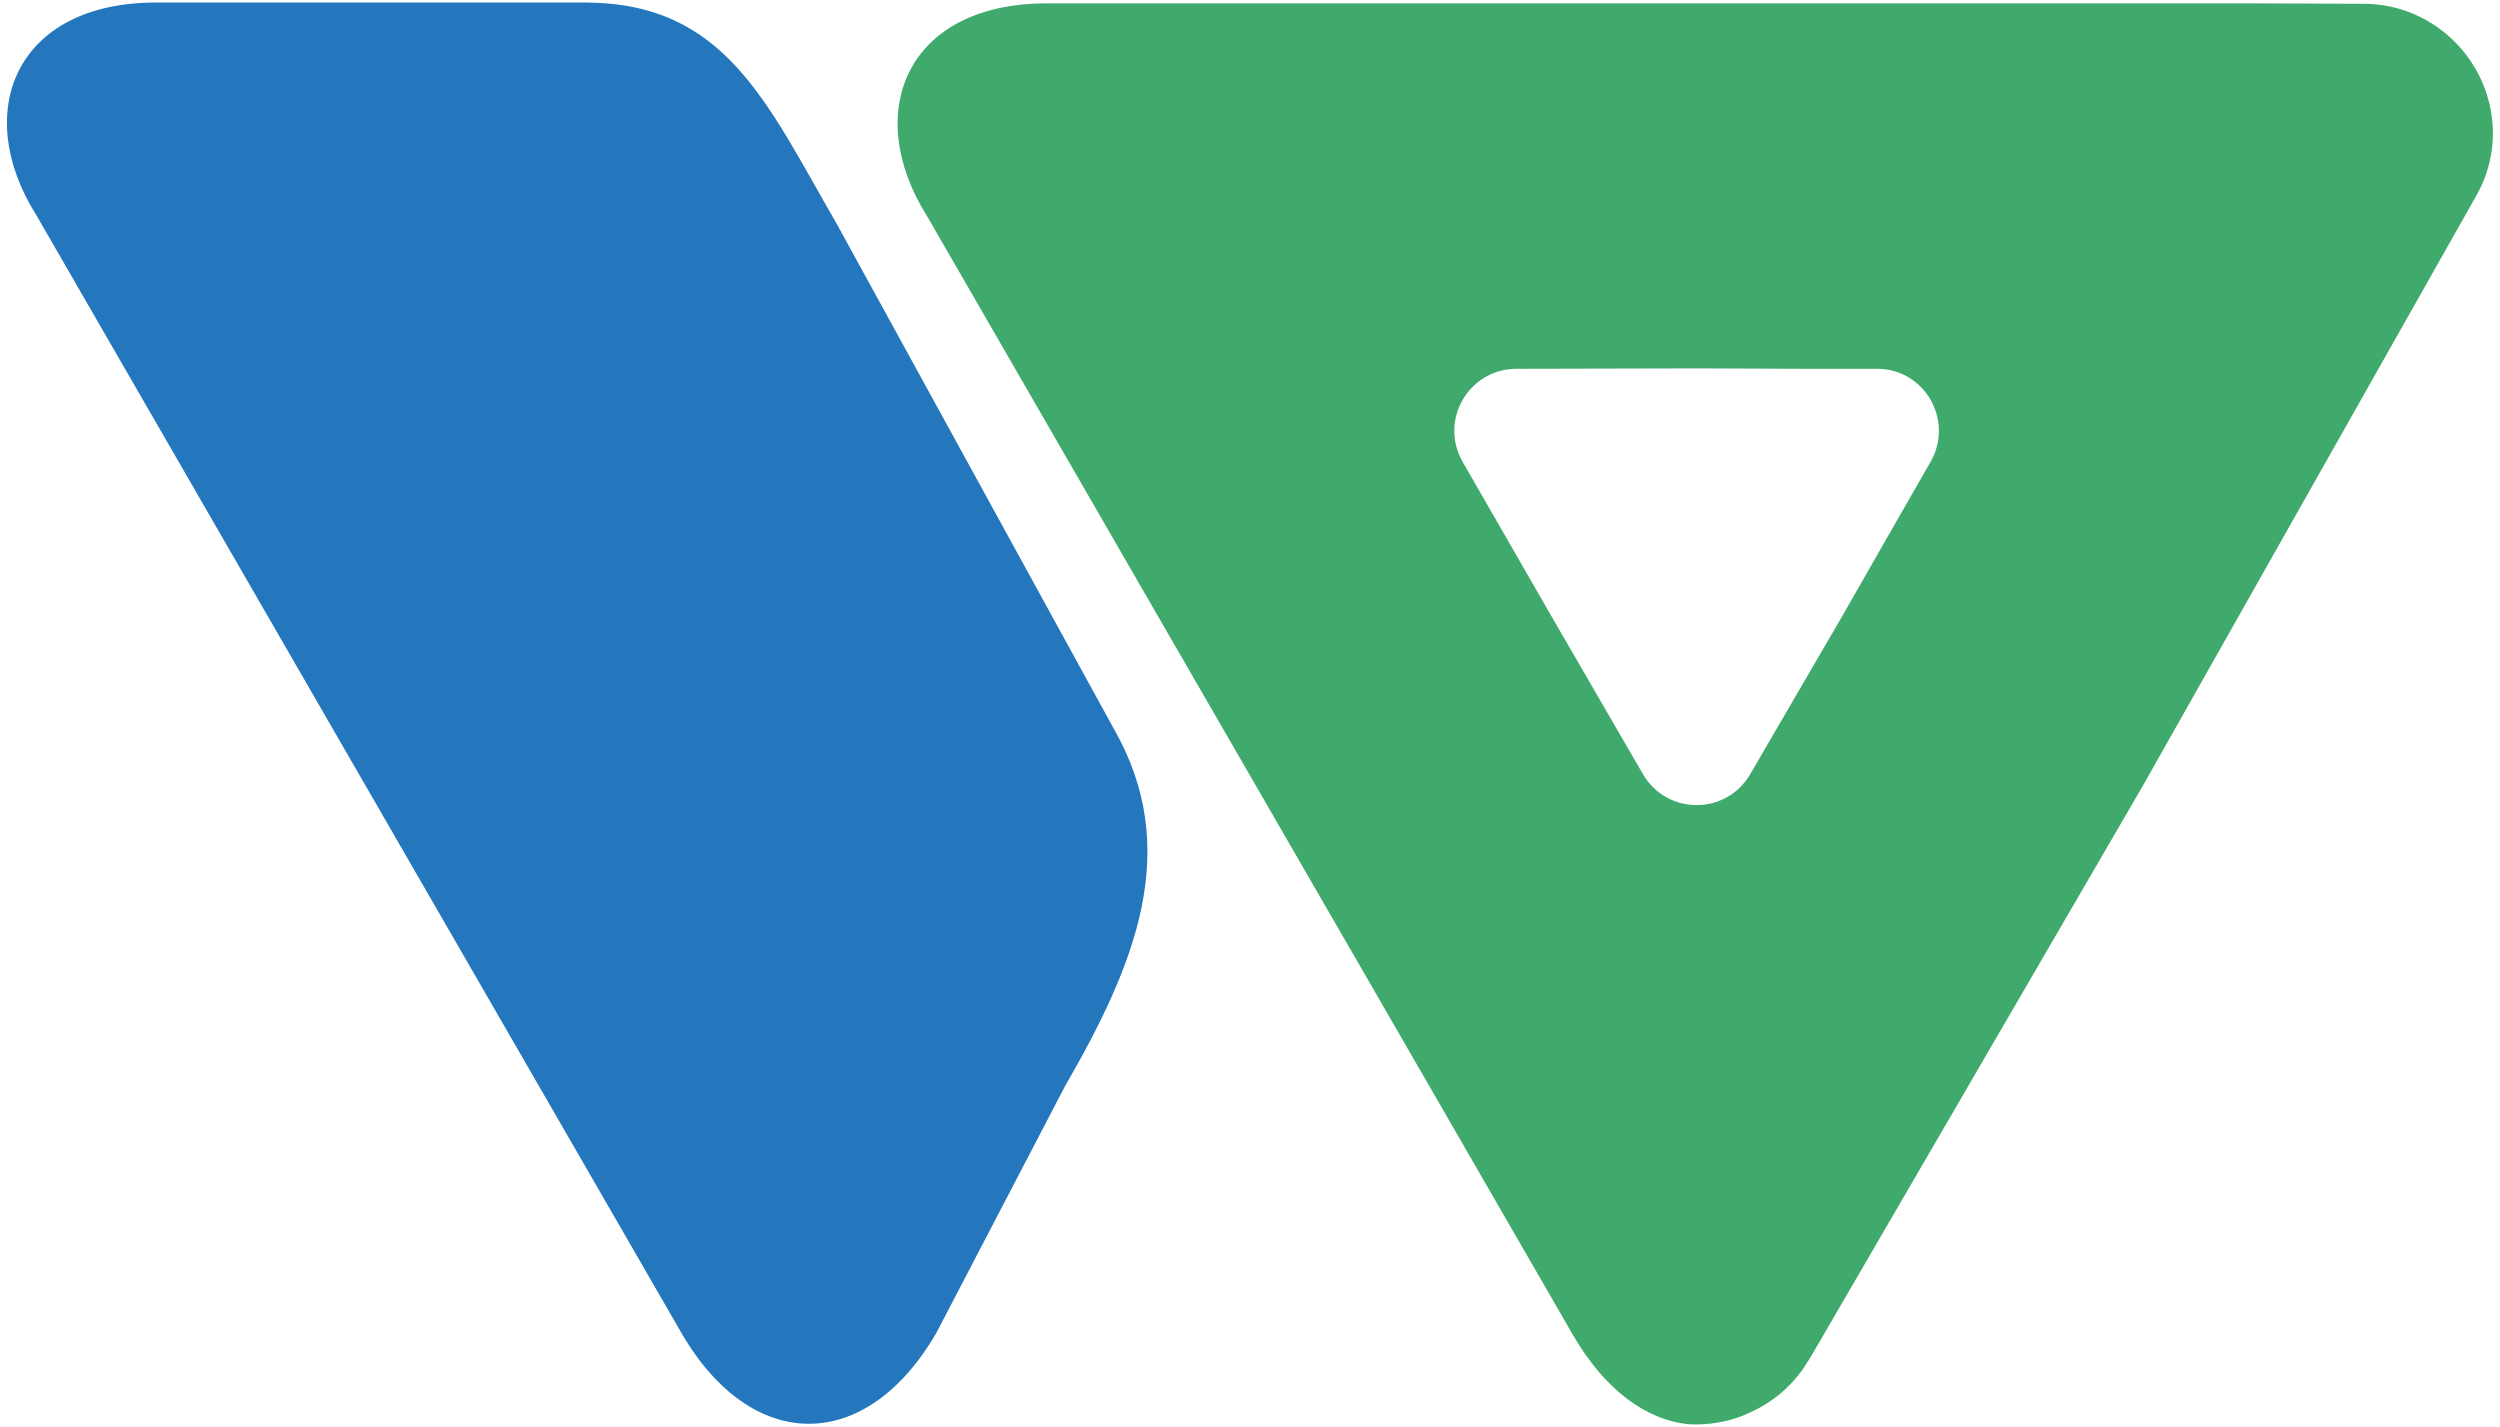 <?xml version="1.0" encoding="utf-8"?>
<!-- Generator: Adobe Illustrator 24.3.0, SVG Export Plug-In . SVG Version: 6.00 Build 0)  -->
<svg version="1.1" id="Livello_1" xmlns="http://www.w3.org/2000/svg" xmlns:xlink="http://www.w3.org/1999/xlink" x="0px" y="0px"
	 viewBox="0 0 594.5 339.4" style="enable-background:new 0 0 594.5 339.4;" xml:space="preserve">
<style type="text/css">
	.st0{fill:#2623BF;}
	.st1{fill:#2ADBA8;}
	.st2{fill:#1A1D1E;}
	.st3{fill:#015AA6;}
	.st4{fill:#B6CC09;}
	.st5{fill:url(#SVGID_1_);}
	.st6{fill:url(#SVGID_2_);}
	.st7{fill:url(#SVGID_3_);}
	.st8{fill:url(#SVGID_4_);}
	.st9{fill:#838383;}
	.st10{fill:#666666;}
	.st11{fill:#FFFFFF;}
	.st12{fill:#3FAA6B;}
	.st13{fill:#2477BC;}
	.st14{fill:#76C45C;}
	.st15{fill:url(#SVGID_5_);}
	.st16{fill:url(#SVGID_6_);}
	.st17{fill:#1D1D1B;}
	.st18{fill:url(#SVGID_7_);}
	.st19{fill:url(#SVGID_8_);}
	.st20{fill:url(#SVGID_9_);}
	.st21{fill:url(#SVGID_10_);}
</style>
<g>
	<g>
		<path class="st12" d="M584.2,10.4c-5.5-5.7-13.2-9.5-22.2-9.5l-25.2-0.1H248.9c-33.4,0-43.9,26-28.5,50.5l46.4,80.4
			c16.7,28.9,44,76.2,60.7,105.1l46.4,80.4c7.7,13.4,17.7,20.6,27.9,21.5c4.4,0.2,8.9-0.5,13-2.2c0.2-0.1,0.4-0.2,0.6-0.3
			c5.4-2.2,10.2-6,13.8-11.3c0,0,0,0,0-0.1c0.4-0.6,0.8-1.2,1.2-1.8l78.1-134.3l1.1-1.9l79-139.8C596,34.4,593.1,19.7,584.2,10.4z
			 M437.8,147l-21.6,37.1c-5.7,9.8-19.8,9.8-25.5,0L369.2,147l-21.4-37.2c-5.6-9.8,1.4-22,12.7-22.1l42.9-0.1l25.9,0.1l17.1,0
			c11.3,0,18.3,12.3,12.7,22.1l-9,15.7L437.8,147z"/>
		<path class="st13" d="M198.9,53.1C182.2,24.2,172.4,0.6,139,0.6H37.1c-33.4,0-43.9,26-28.5,50.5l46.4,80.4
			c16.7,28.9,44,76.2,60.6,105l46.4,80.4c16.7,28.9,44,28.9,60.7,0l30.5-58.5c16.7-28.9,28.2-56.5,11.5-85.4L198.9,53.1z"/>
	</g>
</g>
</svg>

